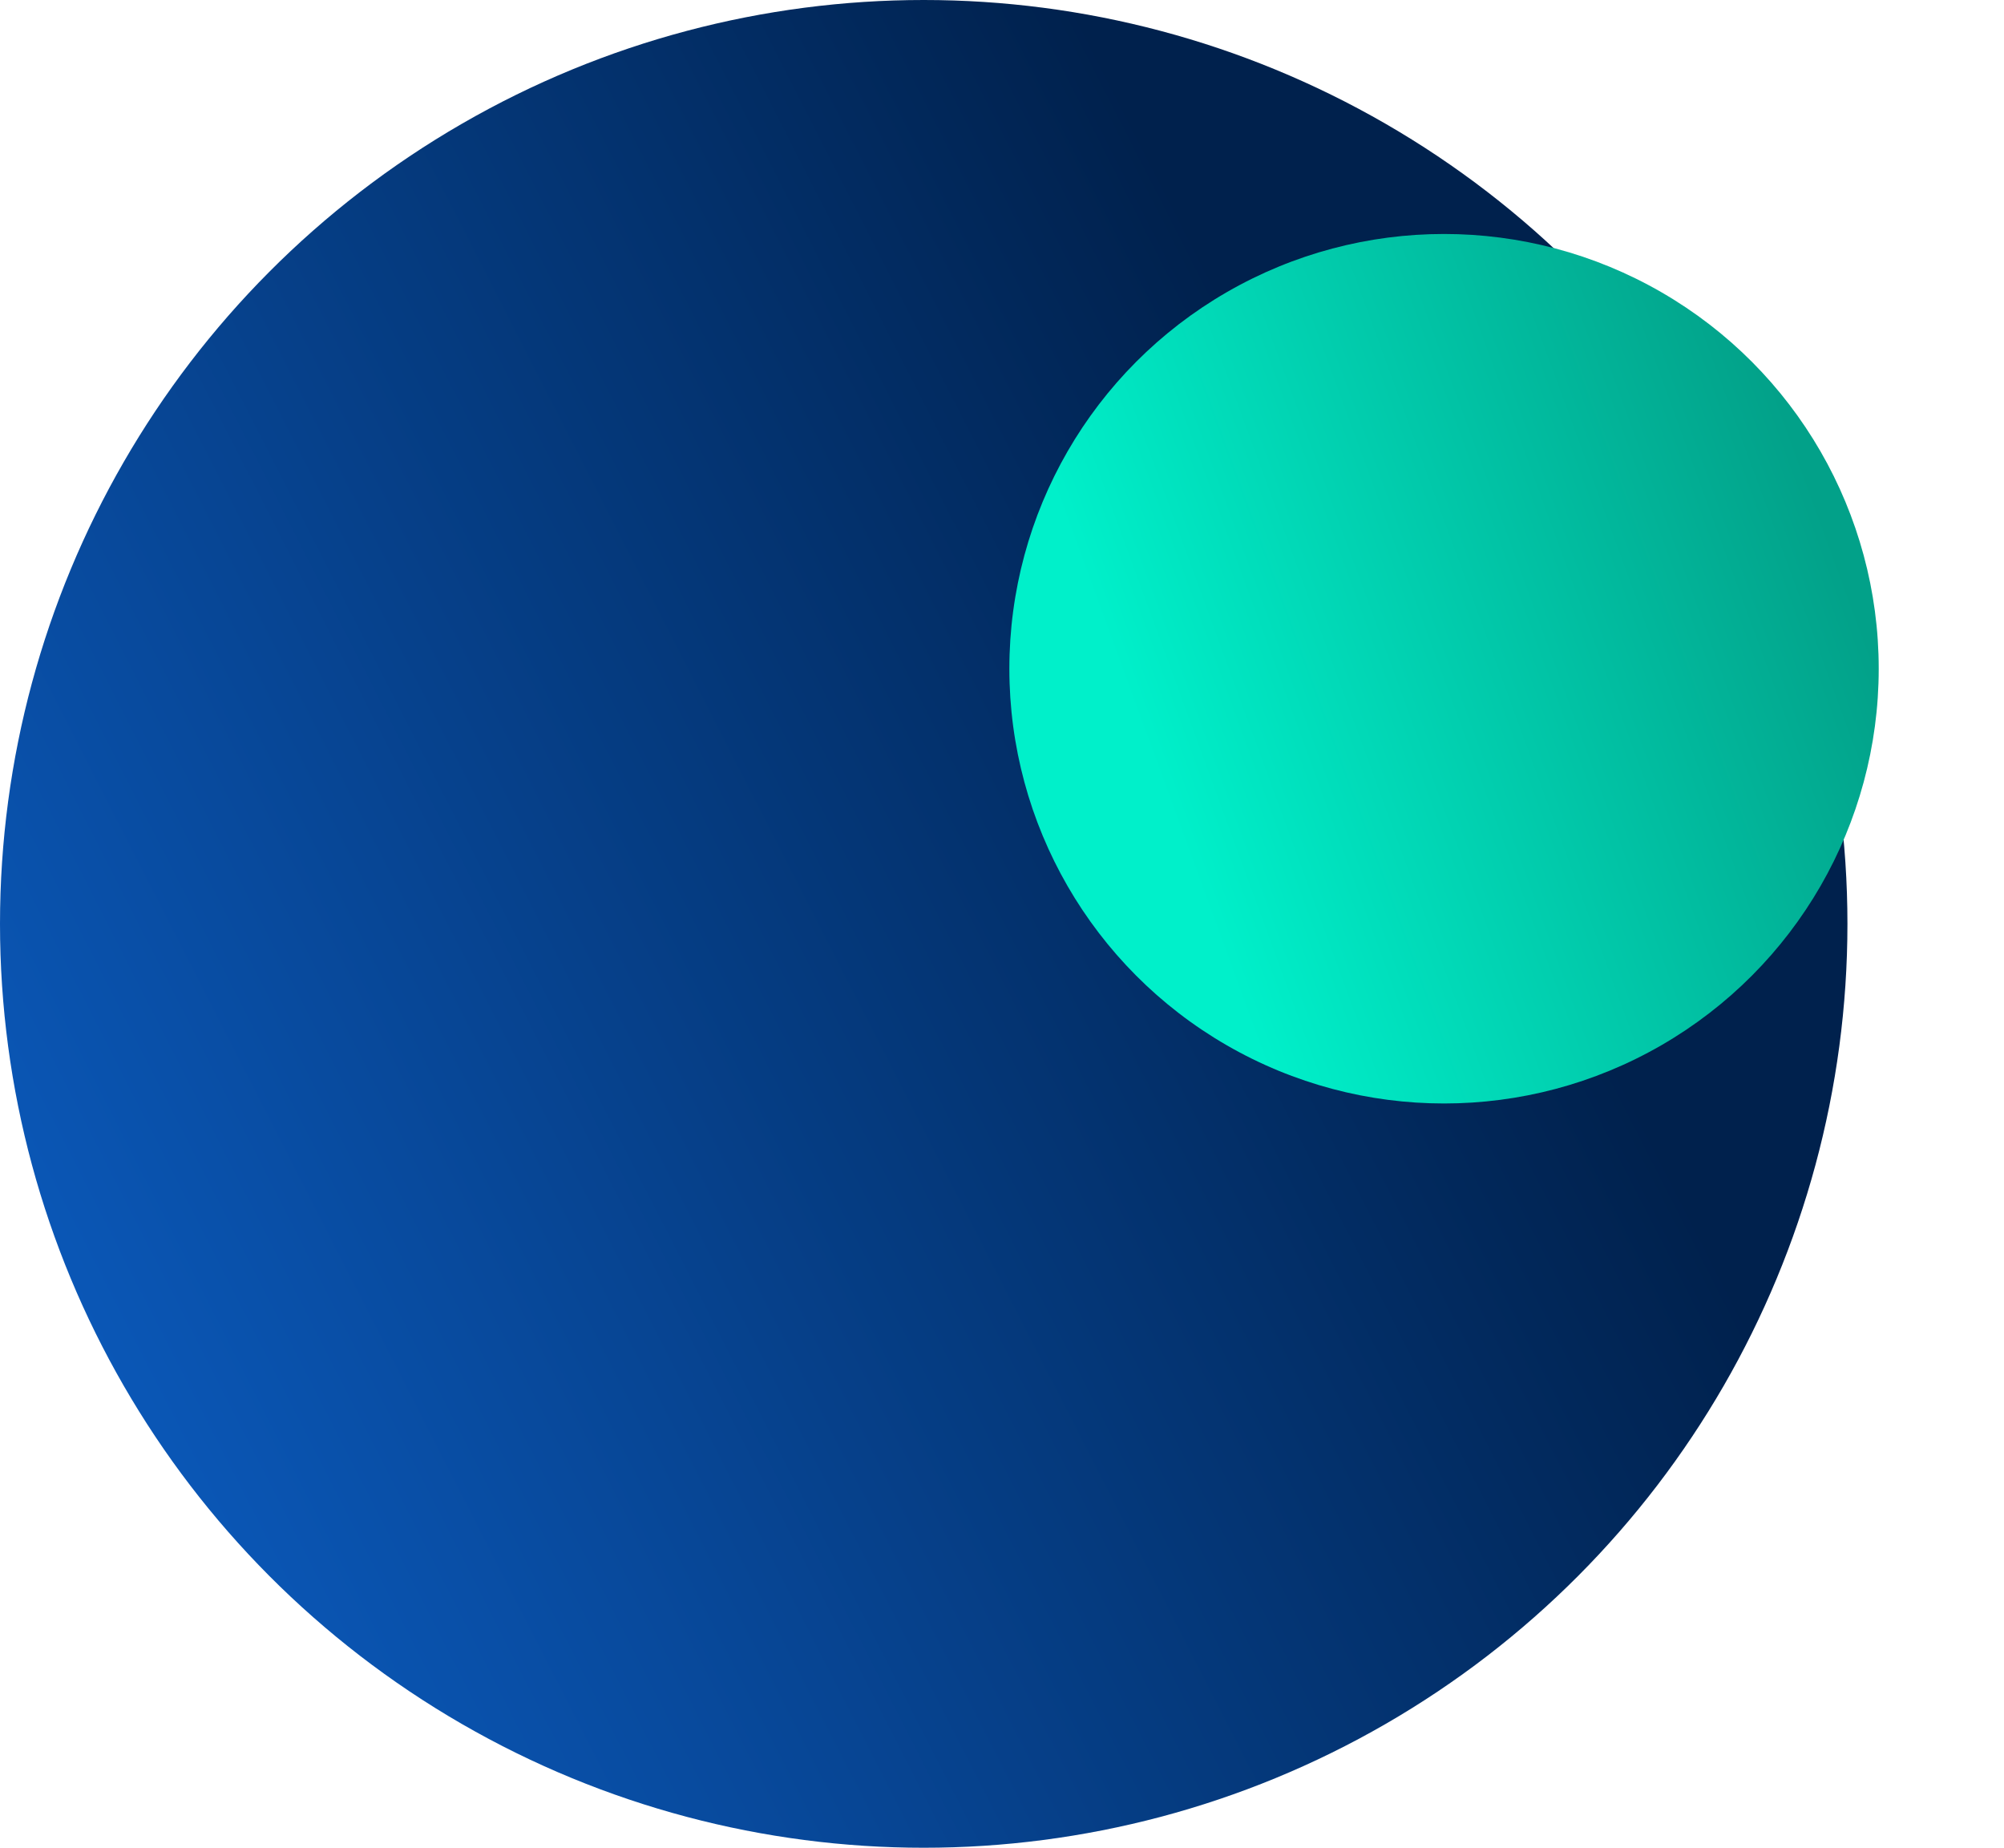<svg width="64" height="59" viewBox="0 0 64 59" fill="none" xmlns="http://www.w3.org/2000/svg">
<circle cx="29.5" cy="29.5" r="29.5" fill="url(#paint0_linear_0_9800)"/>
<g filter="url(#filter0_d_0_9800)">
<circle cx="45.117" cy="17.353" r="13.882" fill="url(#paint1_linear_0_9800)"/>
</g>
<defs>
<filter id="filter0_d_0_9800" x="28.234" y="3.471" width="35.766" height="35.765" filterUnits="userSpaceOnUse" color-interpolation-filters="sRGB">
<feFlood flood-opacity="0" result="BackgroundImageFix"/>
<feColorMatrix in="SourceAlpha" type="matrix" values="0 0 0 0 0 0 0 0 0 0 0 0 0 0 0 0 0 0 127 0" result="hardAlpha"/>
<feOffset dx="1" dy="4"/>
<feGaussianBlur stdDeviation="2"/>
<feColorMatrix type="matrix" values="0 0 0 0 0 0 0 0 0 0 0 0 0 0 0 0 0 0 0.5 0"/>
<feBlend mode="normal" in2="BackgroundImageFix" result="effect1_dropShadow_0_9800"/>
<feBlend mode="normal" in="SourceGraphic" in2="effect1_dropShadow_0_9800" result="shape"/>
</filter>
<linearGradient id="paint0_linear_0_9800" x1="3.354" y1="70.903" x2="56.615" y2="43.676" gradientUnits="userSpaceOnUse">
<stop stop-color="#0D65D2"/>
<stop offset="1" stop-color="#00214D"/>
</linearGradient>
<linearGradient id="paint1_linear_0_9800" x1="41.493" y1="35.91" x2="62.921" y2="28.067" gradientUnits="userSpaceOnUse">
<stop stop-color="#00F0CA"/>
<stop offset="1" stop-color="#02A189"/>
</linearGradient>
</defs>
</svg>
